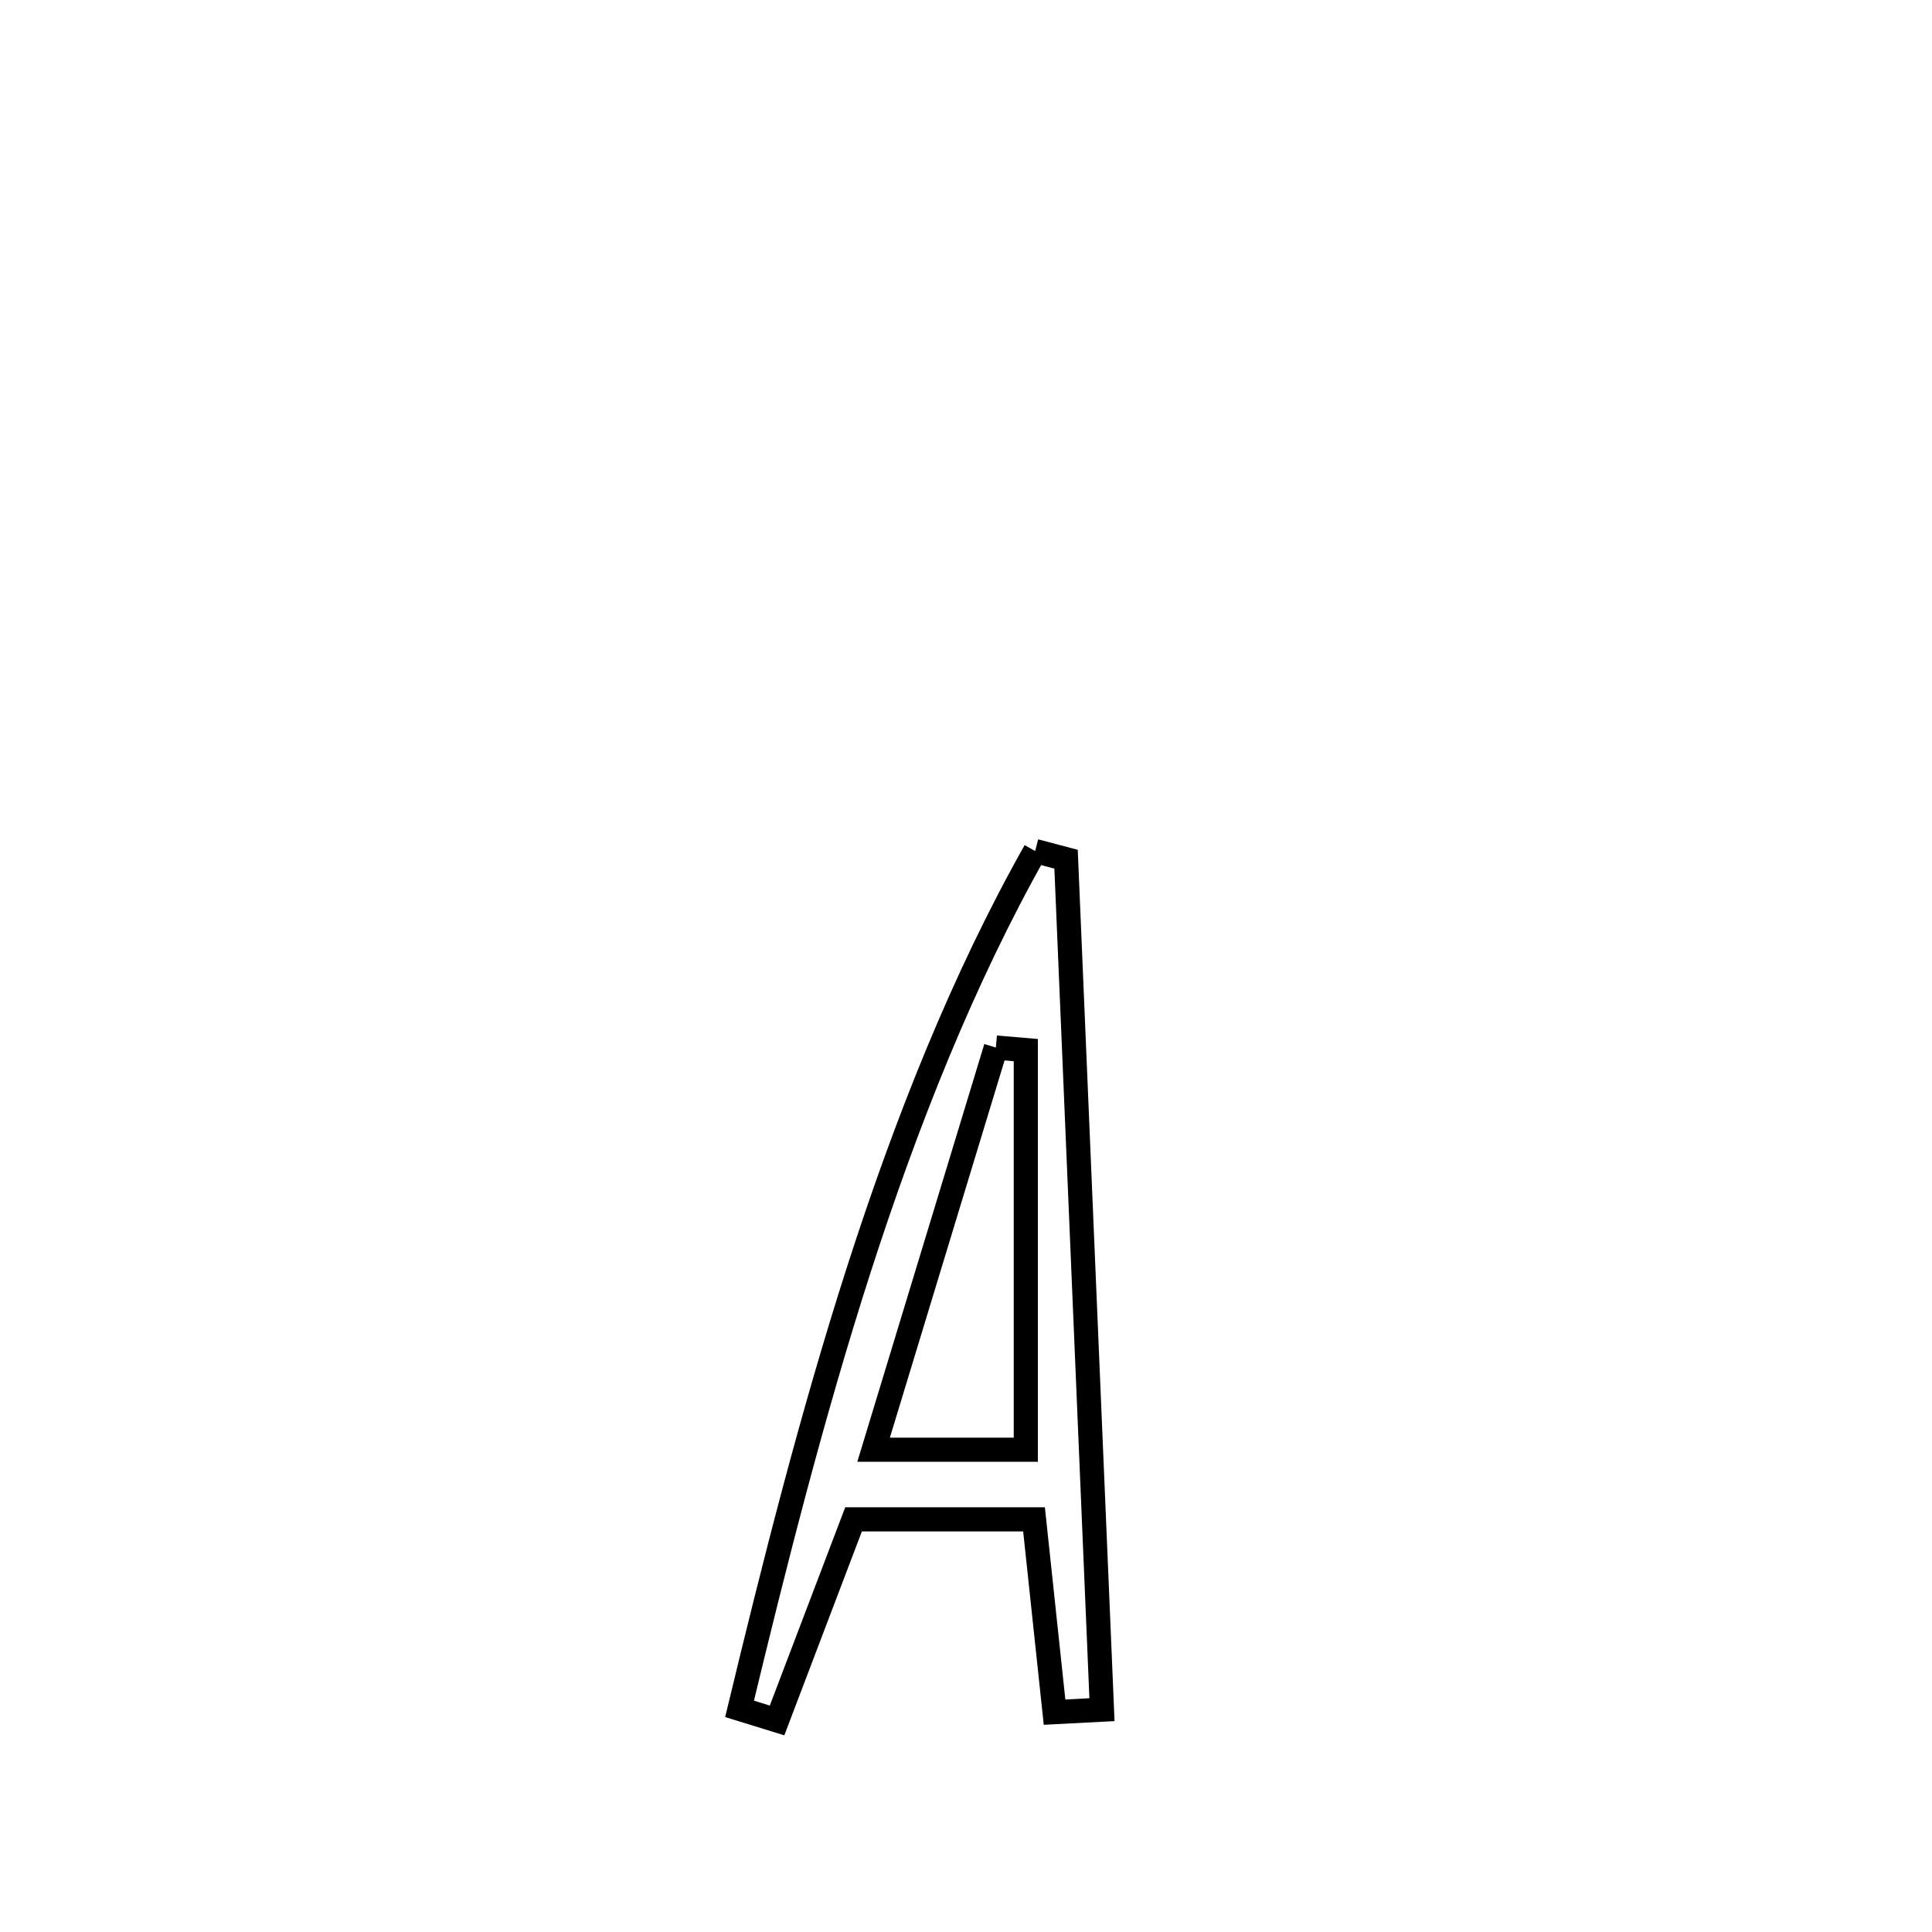 <svg xmlns="http://www.w3.org/2000/svg" viewBox="0.0 0.0 24.0 24.0" height="200px" width="200px"><path fill="none" stroke="black" stroke-width=".3" stroke-opacity="1.0"  filling="0" d="M12.859 10.572 L12.859 10.572 C12.987 10.605 13.115 10.639 13.243 10.673 L13.243 10.673 C13.317 12.434 13.392 14.195 13.466 15.955 C13.54 17.716 13.614 19.477 13.689 21.238 L13.689 21.238 C13.492 21.248 13.296 21.259 13.1 21.269 L13.1 21.269 C13.015 20.471 12.93 19.672 12.845 18.874 L12.845 18.874 C12.647 18.874 10.748 18.874 10.603 18.874 L10.603 18.874 C10.286 19.706 9.97 20.539 9.653 21.372 L9.653 21.372 C9.498 21.324 9.343 21.276 9.187 21.228 L9.187 21.228 C9.614 19.455 10.085 17.585 10.672 15.761 C11.26 13.937 11.964 12.16 12.859 10.572 L12.859 10.572"></path>
<path fill="none" stroke="black" stroke-width=".3" stroke-opacity="1.0"  filling="0" d="M12.371 13.013 L12.371 13.013 C12.495 13.024 12.619 13.035 12.743 13.045 L12.743 13.045 C12.743 14.7 12.743 16.355 12.743 18.009 L12.743 18.009 C12.113 18.009 11.482 18.009 10.852 18.009 L10.852 18.009 C11.358 16.344 11.865 14.679 12.371 13.013 L12.371 13.013"></path></svg>